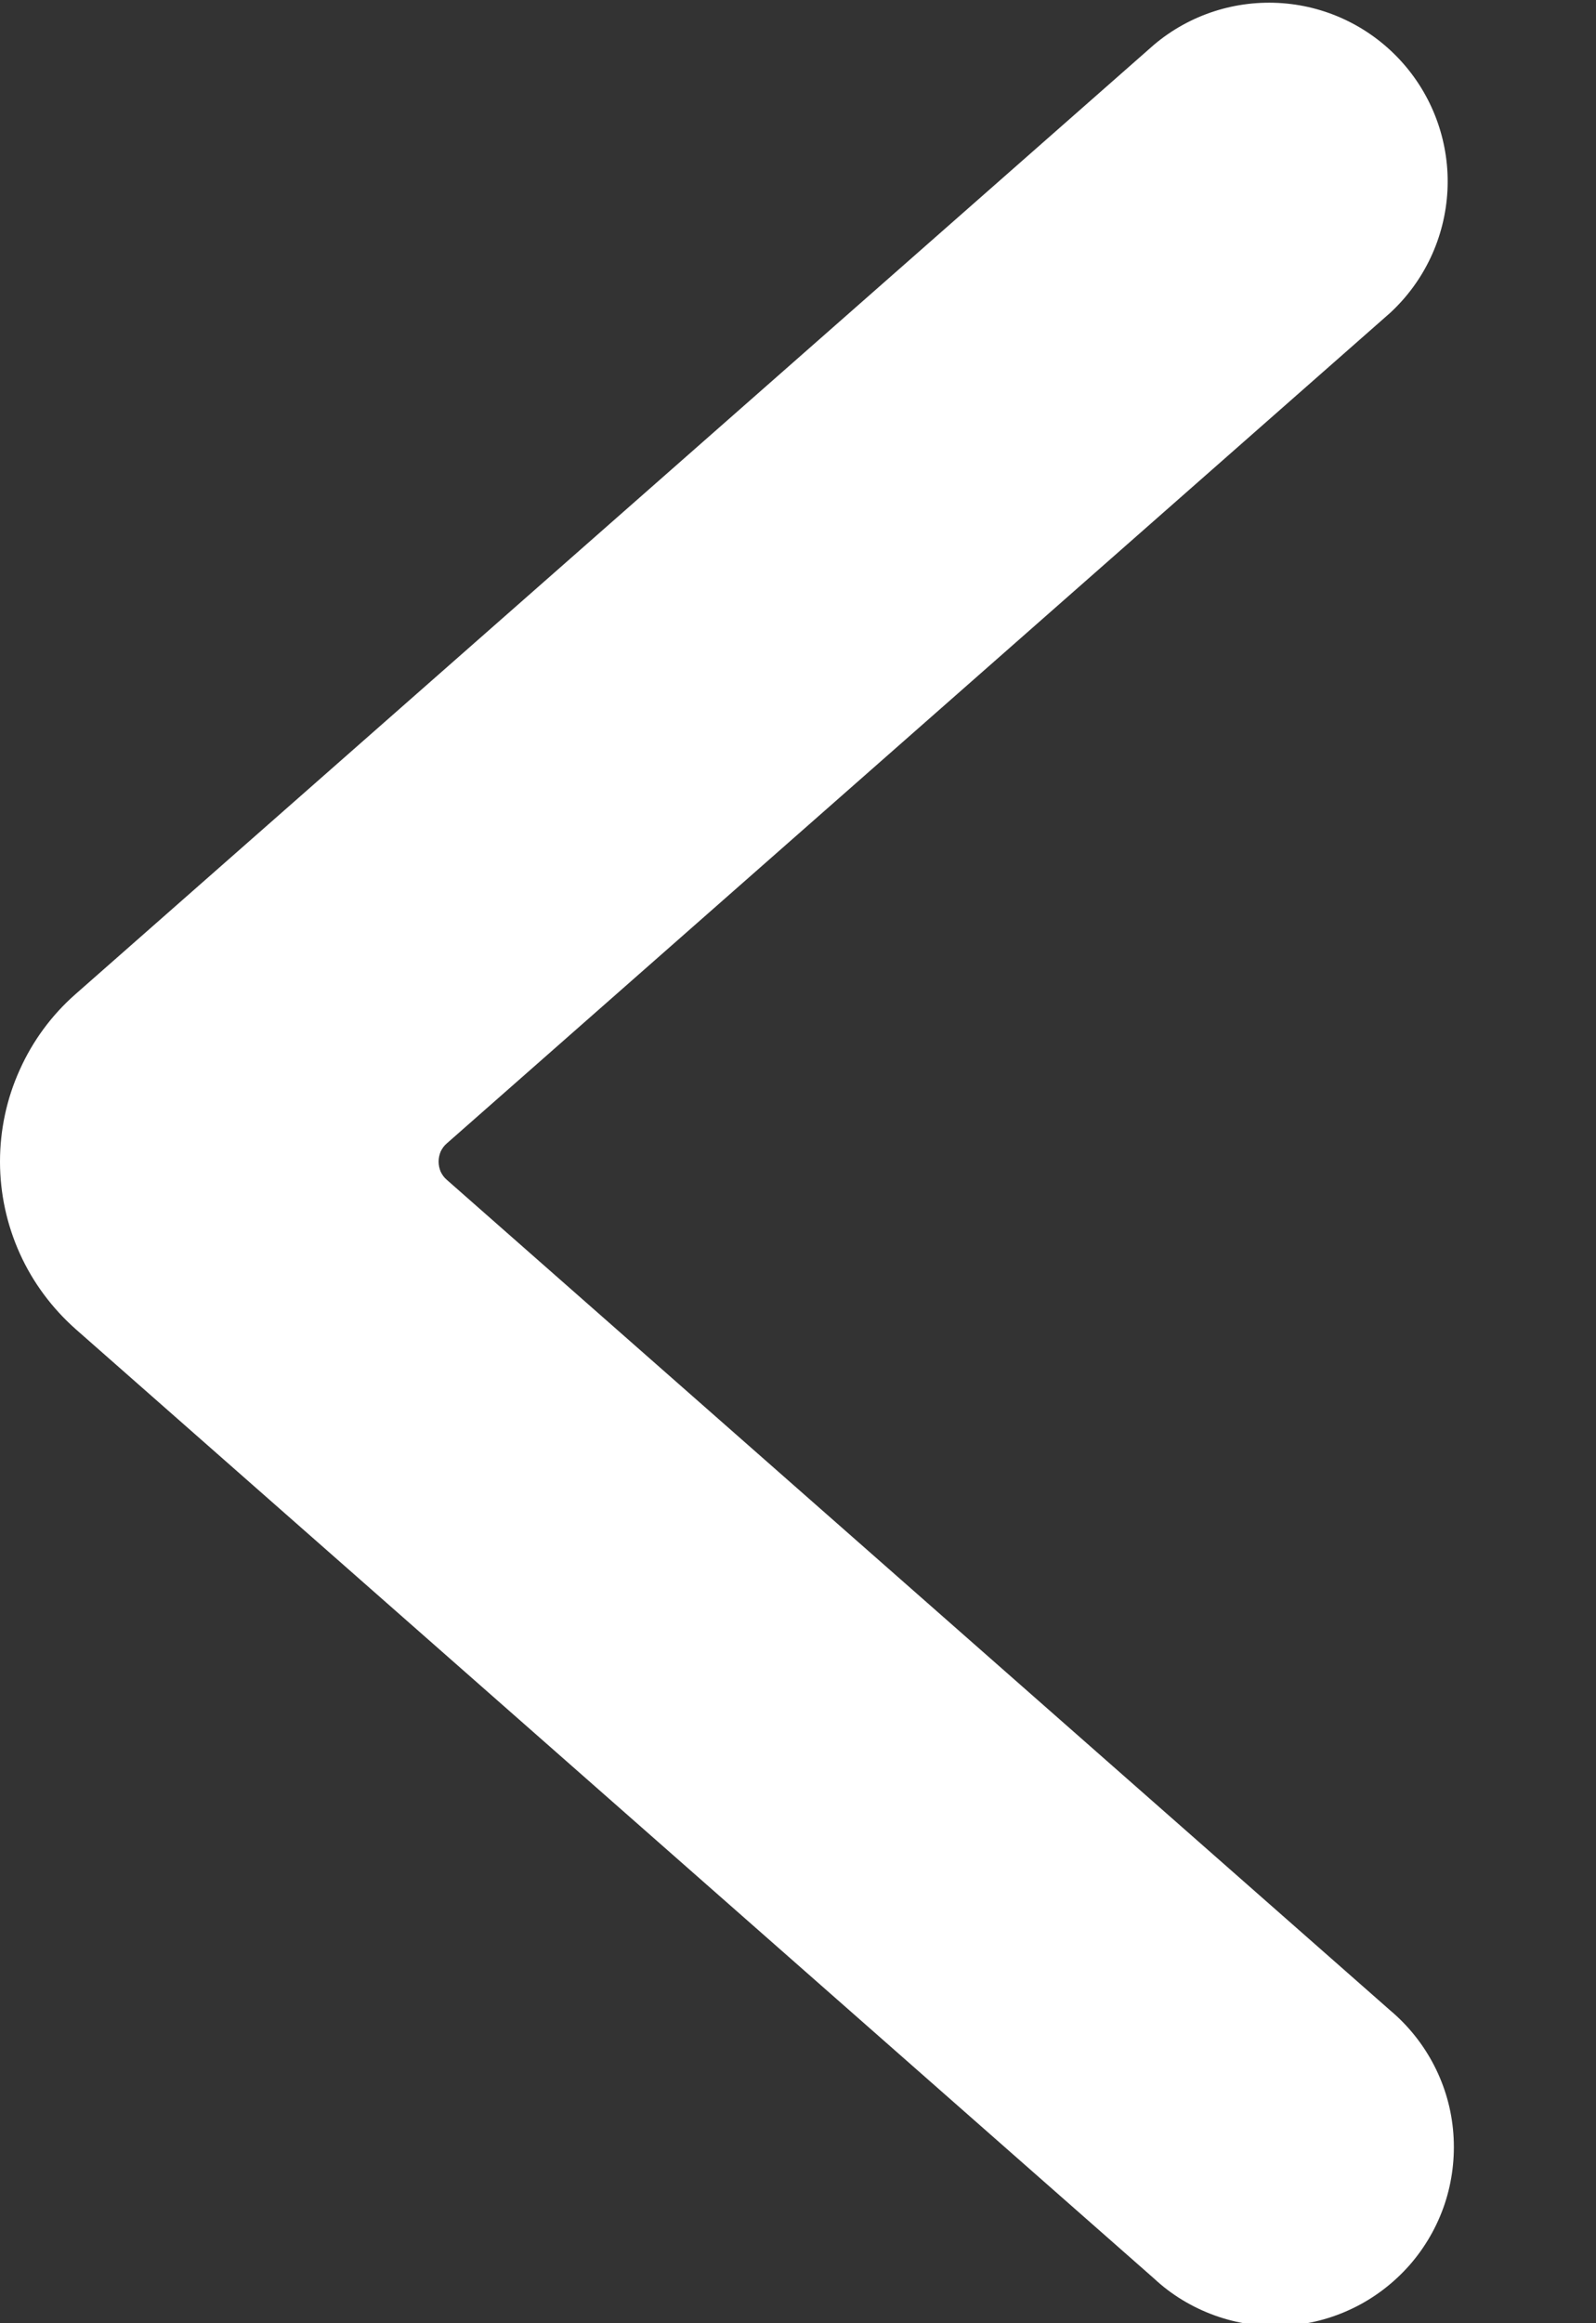 <svg width="11" height="16" viewBox="0 0 11 16" fill="none" xmlns="http://www.w3.org/2000/svg">
<rect x="0" y="0" width="11" height="16" fill="#333333" stroke="none"/>
<path d="M1.17456e-06 8C-0 7.782 0.046 7.566 0.136 7.368C0.225 7.169 0.356 6.991 0.52 6.847L7.955 0.307C8.201 0.1 8.518 -0.002 8.839 0.022C9.16 0.046 9.458 0.195 9.671 0.437C9.883 0.678 9.993 0.993 9.976 1.314C9.959 1.636 9.817 1.937 9.581 2.155L3.079 7.875C3.061 7.89 3.047 7.91 3.037 7.931C3.028 7.953 3.023 7.976 3.023 8C3.023 8.024 3.028 8.047 3.037 8.069C3.047 8.09 3.061 8.11 3.079 8.125L9.581 13.845C9.706 13.95 9.81 14.08 9.885 14.226C9.96 14.372 10.005 14.531 10.017 14.695C10.029 14.858 10.009 15.023 9.957 15.179C9.905 15.334 9.822 15.478 9.714 15.601C9.605 15.724 9.473 15.825 9.326 15.896C9.178 15.968 9.018 16.009 8.854 16.018C8.69 16.026 8.526 16.002 8.371 15.946C8.217 15.89 8.075 15.805 7.955 15.693L0.523 9.155C0.359 9.01 0.227 8.833 0.137 8.634C0.047 8.435 0 8.219 1.17456e-06 8Z" fill="white"/>
</svg>
